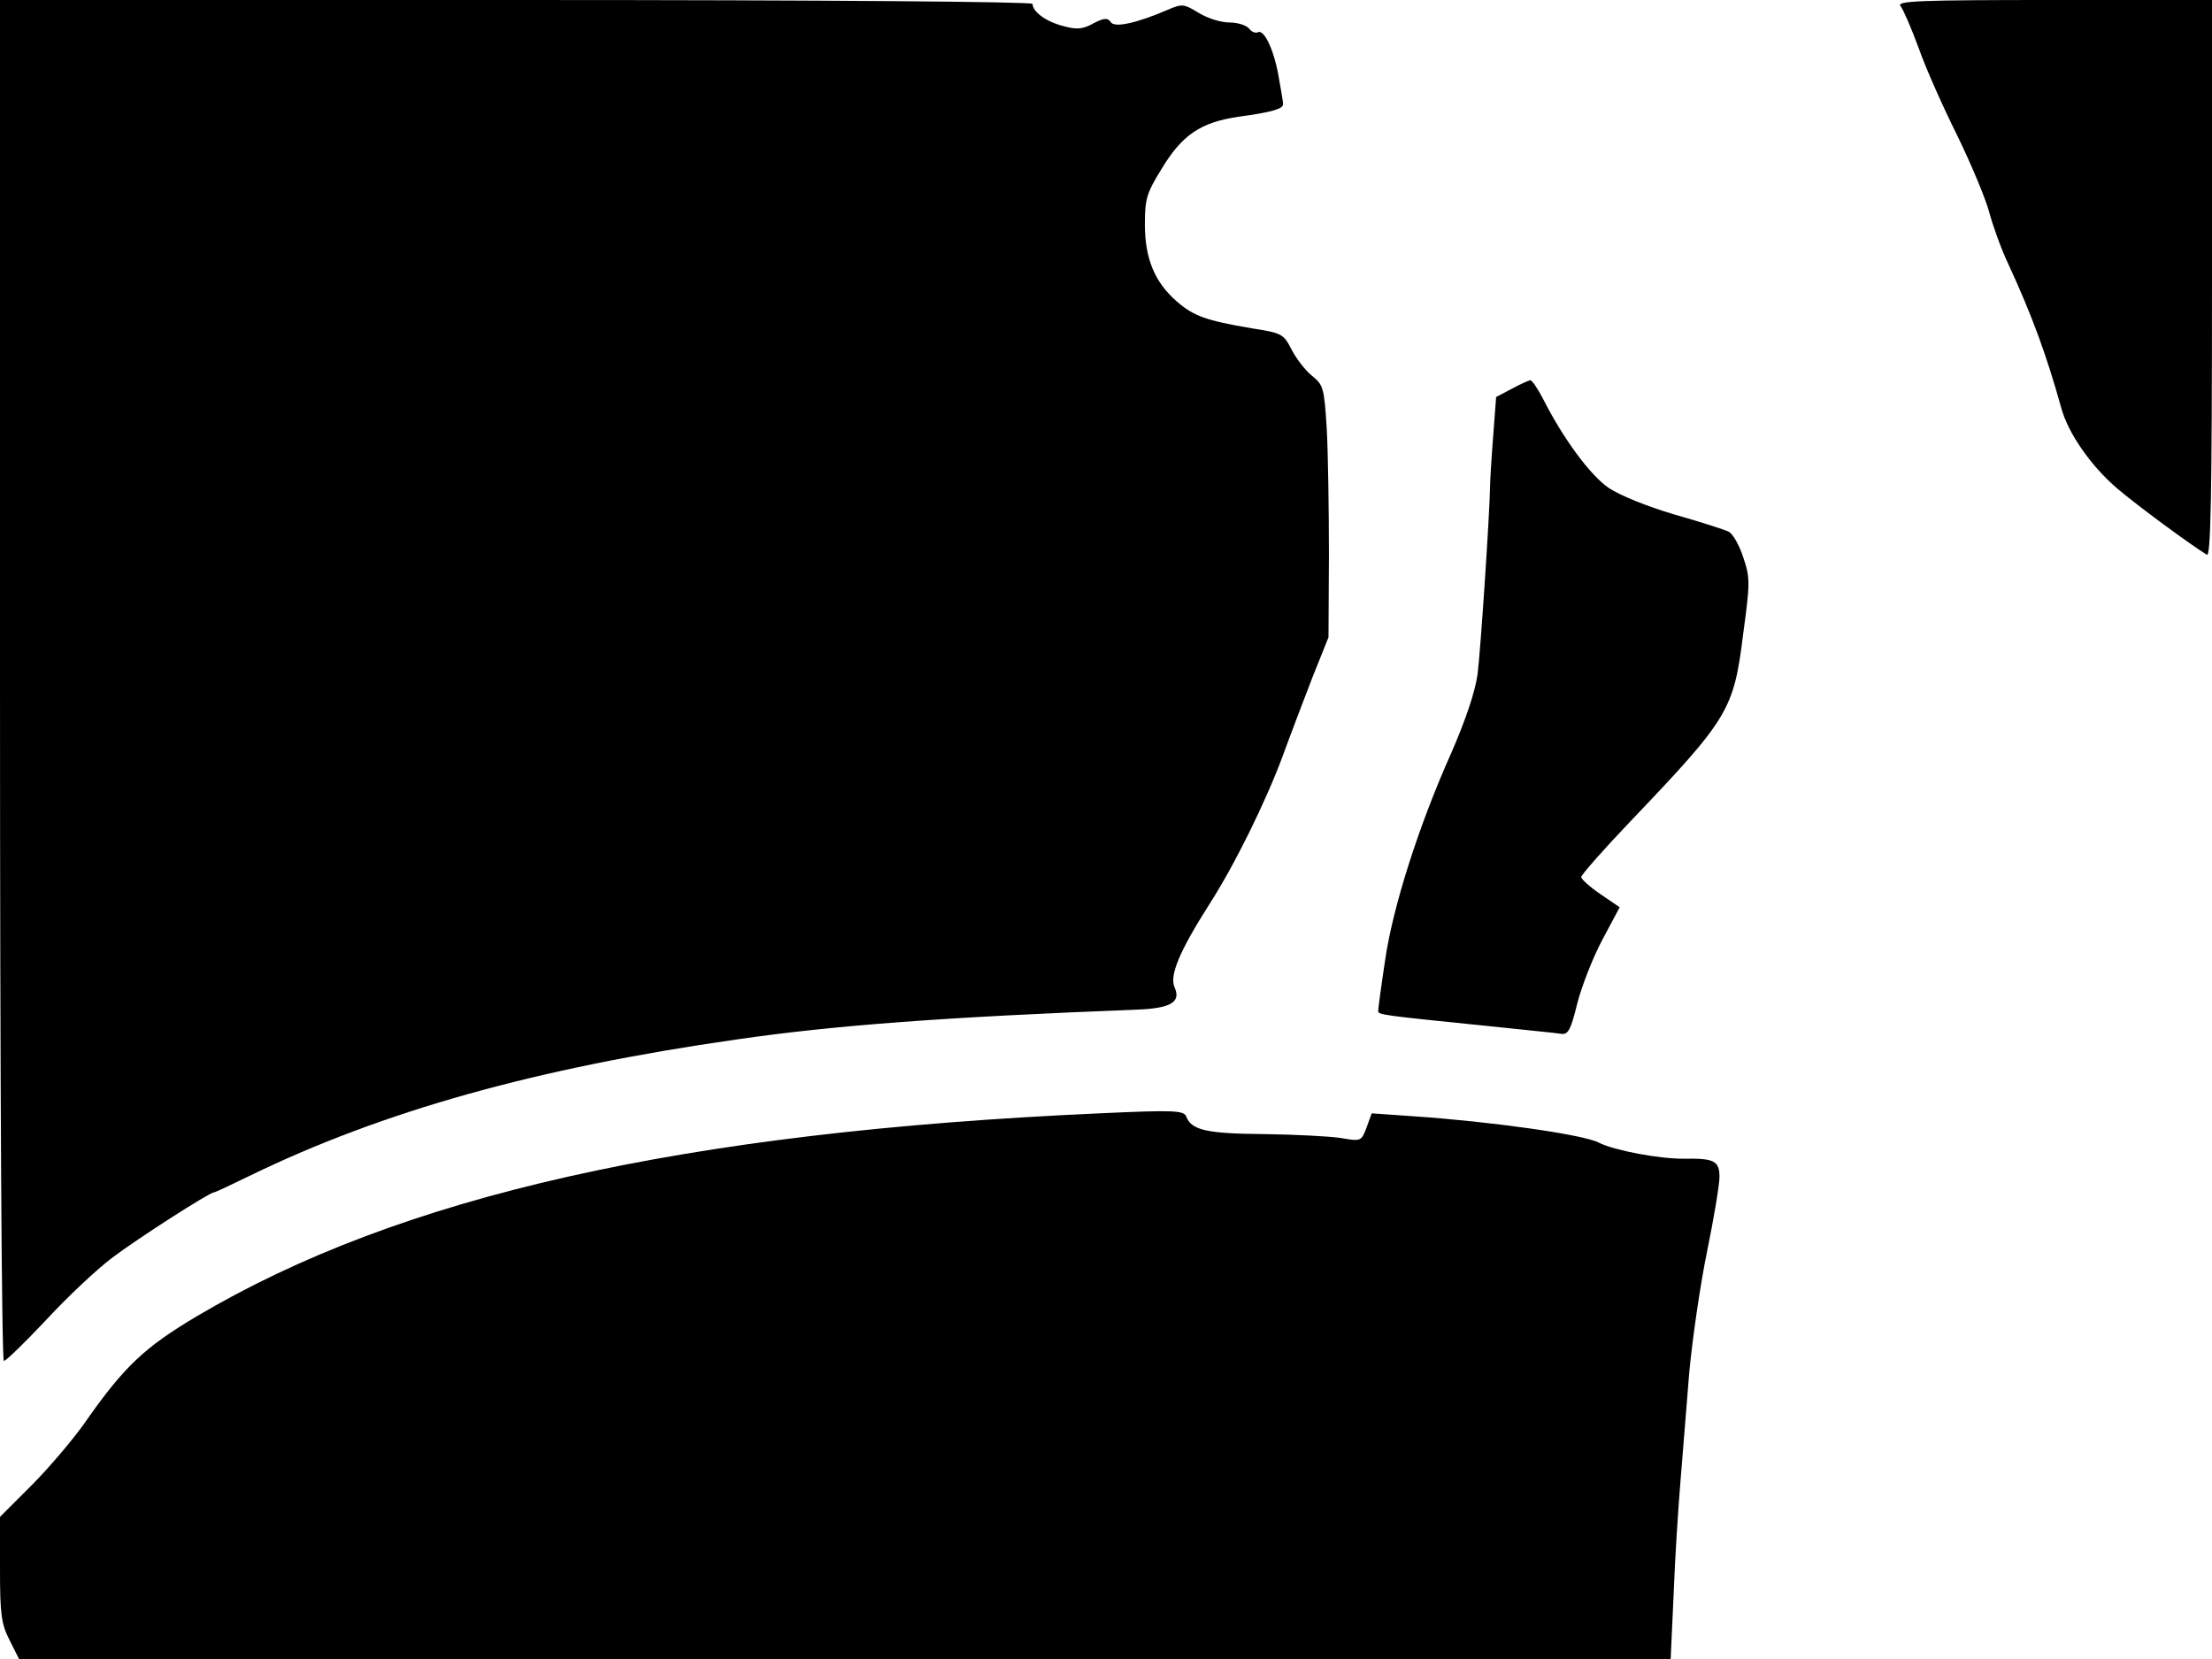 <svg xmlns="http://www.w3.org/2000/svg" width="682.667" height="512" version="1.0" viewBox="0 0 512 384"><path d="M0 157.5C0 254 .4 315 .9 315s4.9-4.3 9.8-9.5c4.8-5.2 11.7-11.7 15.3-14.4 5.8-4.4 22.5-15.1 23.5-15.1.3 0 3.9-1.7 8.2-3.8 30.8-15 66.5-25 112.8-31.6 22.7-3.3 48.5-5.2 92.6-6.9 7.8-.3 10.3-1.7 8.8-5.1-1.3-2.7 1.1-8.4 7.9-19.1 6-9.3 13.2-24 17.1-34.5 1.7-4.7 4.8-12.8 6.8-18l3.8-9.5.1-19c0-10.5-.2-23.6-.5-29.2-.6-9.6-.8-10.2-3.4-12.3-1.5-1.2-3.6-3.9-4.7-6-1.9-3.7-2.2-3.9-9.2-5-10.6-1.8-13.5-2.8-17.5-6.3-5-4.4-7.3-9.8-7.3-17.8 0-5.8.4-7.2 3.8-12.7 4.8-8 9.1-10.9 18-12.2 7.5-1 10.2-1.8 10.2-2.9 0-.4-.5-3.4-1.1-6.7-1.1-6.1-3.4-10.8-4.8-9.9-.5.2-1.4-.1-2-.9-.7-.8-2.7-1.4-4.6-1.4s-5.1-1-7-2.2c-3.5-2.1-3.8-2.2-7.3-.7-7.2 3.1-12.3 4.2-13.1 2.8-.7-1-1.5-1-4 .3-2.5 1.4-3.9 1.5-7.1.6-3.9-1-7-3.3-7-5.1 0-.5-46.6-.9-119.5-.9H0zM439.9 1.4c.6.7 2.5 5.1 4.2 9.7 1.6 4.6 5.7 13.8 9 20.4 3.2 6.6 6.5 14.5 7.3 17.5s2.7 8.4 4.4 12c5.6 12.1 9 21.5 12.3 33.4 1.6 5.9 6.9 13.5 13 18.7 4.7 4 16.8 12.9 20.7 15.3.9.6 1.2-12.5 1.2-63.8V0h-36.6c-31.1 0-36.5.2-35.5 1.4m-90 88.6-3.6 1.9-.7 9.3c-.4 5.1-.7 10.2-.7 11.3-.1 6.6-2.2 38.1-2.9 43.6-.6 4.2-2.8 10.6-6 18-7.5 16.7-13.6 35.7-15.4 48.2-.9 5.9-1.6 11.2-1.6 11.7 0 .9.9 1 25.5 3.5 8.3.9 15.9 1.6 16.9 1.8 1.6.2 2.2-1 3.7-7.1 1-3.9 3.6-10.6 5.8-14.7l4-7.5-4.4-3c-2.5-1.7-4.5-3.5-4.5-4s5.1-6.3 11.3-12.8c22.9-24 24-25.8 26.2-43.6 1.6-11.7 1.6-12.9 0-17.6-.9-2.8-2.4-5.4-3.3-5.9-1-.5-6.6-2.3-12.6-4-6.4-1.9-12.6-4.4-15.3-6.2-4.3-3-10.5-11.4-15.2-20.7-1.2-2.3-2.5-4.2-2.9-4.2-.4.1-2.3.9-4.3 2"/><path d="M254.5 257.7c-96.4 4.3-161.9 19.1-209 47-12.1 7.2-16.8 11.6-26 24.8-2.7 3.8-8.2 10.3-12.2 14.3L0 351.1v12.1c0 10.4.3 12.7 2.2 16.4l2.2 4.4h382.3l.7-15.3c.3-8.3 1.1-20.2 1.6-26.2.5-6.1 1.4-17.2 2-24.8.7-7.5 2.5-20.1 4.1-27.9s2.9-15.6 2.9-17.4c0-3.7-1.3-4.3-8-4.2-5.7.1-16.3-1.9-19.9-3.7-3.5-1.9-25.1-4.9-42.6-6.1l-10-.7-1.2 3.3c-1.2 3.2-1.3 3.2-6 2.4-2.6-.4-10.6-.8-17.8-.9-13.1-.1-16.7-.9-17.9-4-.5-1.5-2.9-1.6-20.1-.8"/></svg>